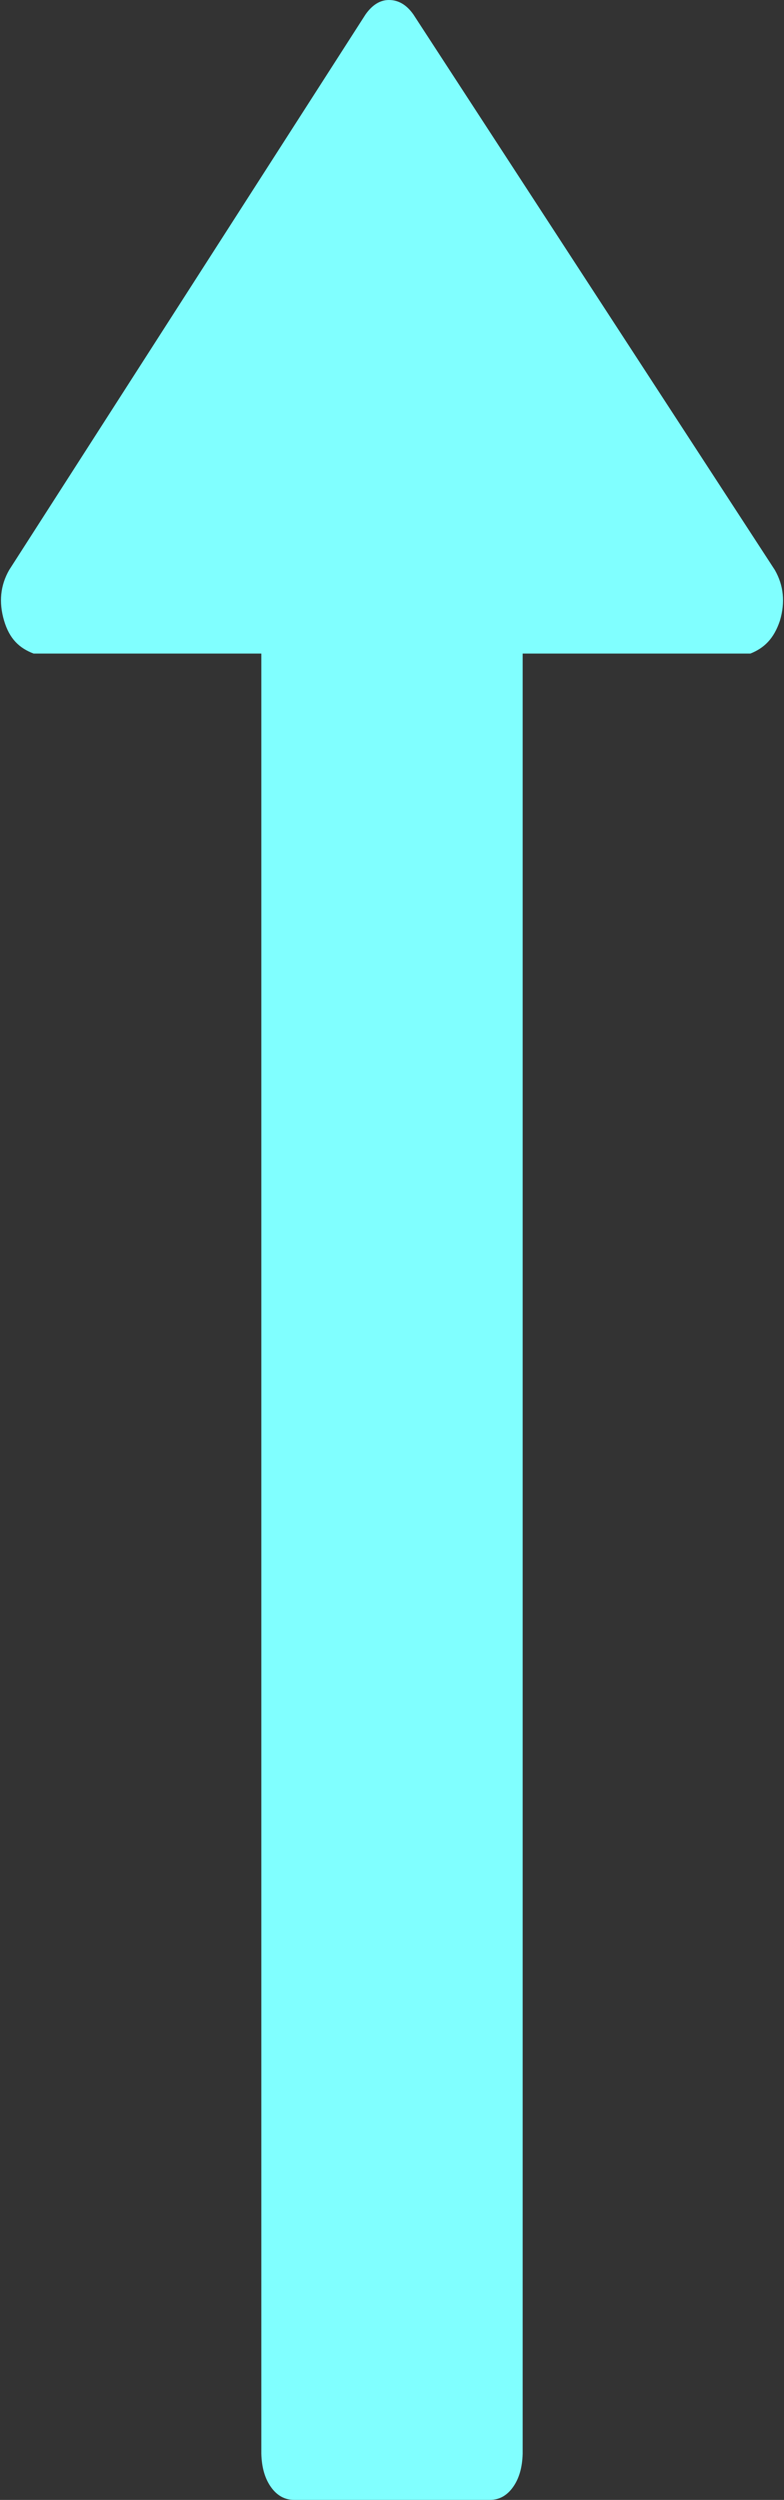 ﻿<?xml version="1.0" encoding="utf-8"?>
<svg version="1.1" xmlns:xlink="http://www.w3.org/1999/xlink" width="48px" height="153px" xmlns="http://www.w3.org/2000/svg">
  <rect width="100%" height="100%" fill="#333333" stroke="none"/>
  <g transform="matrix(1 0 0 1 -658 -413 )">
    <path d="M 47.439 34.885  C 47.979 35.83  48.083 36.863  47.751 37.984  C 47.377 39.106  46.774 39.667  45.943 40  L 32 40  L 32 150.167  C 31.979 150.993  31.792 151.672  31.418 152.203  C 31.044 152.734  30.566 153  29.984 153  L 18.016 153  C 17.434 153  16.956 152.734  16.582 152.203  C 16.208 151.672  16.021 150.993  16 150.167  L 16 40  L 2.057 40  C 1.184 39.667  0.582 39.106  0.249 37.984  C -0.083 36.863  0.021 35.83  0.561 34.885  L 22.379 0.885  C 22.795 0.295  23.273 0  23.813 0  C 24.395 0  24.894 0.295  25.309 0.885  L 47.439 34.885  Z " fill-rule="nonzero" fill="#80ffff" stroke="none" transform="matrix(1 0 0 1 658 413 )" />
  </g>
</svg>